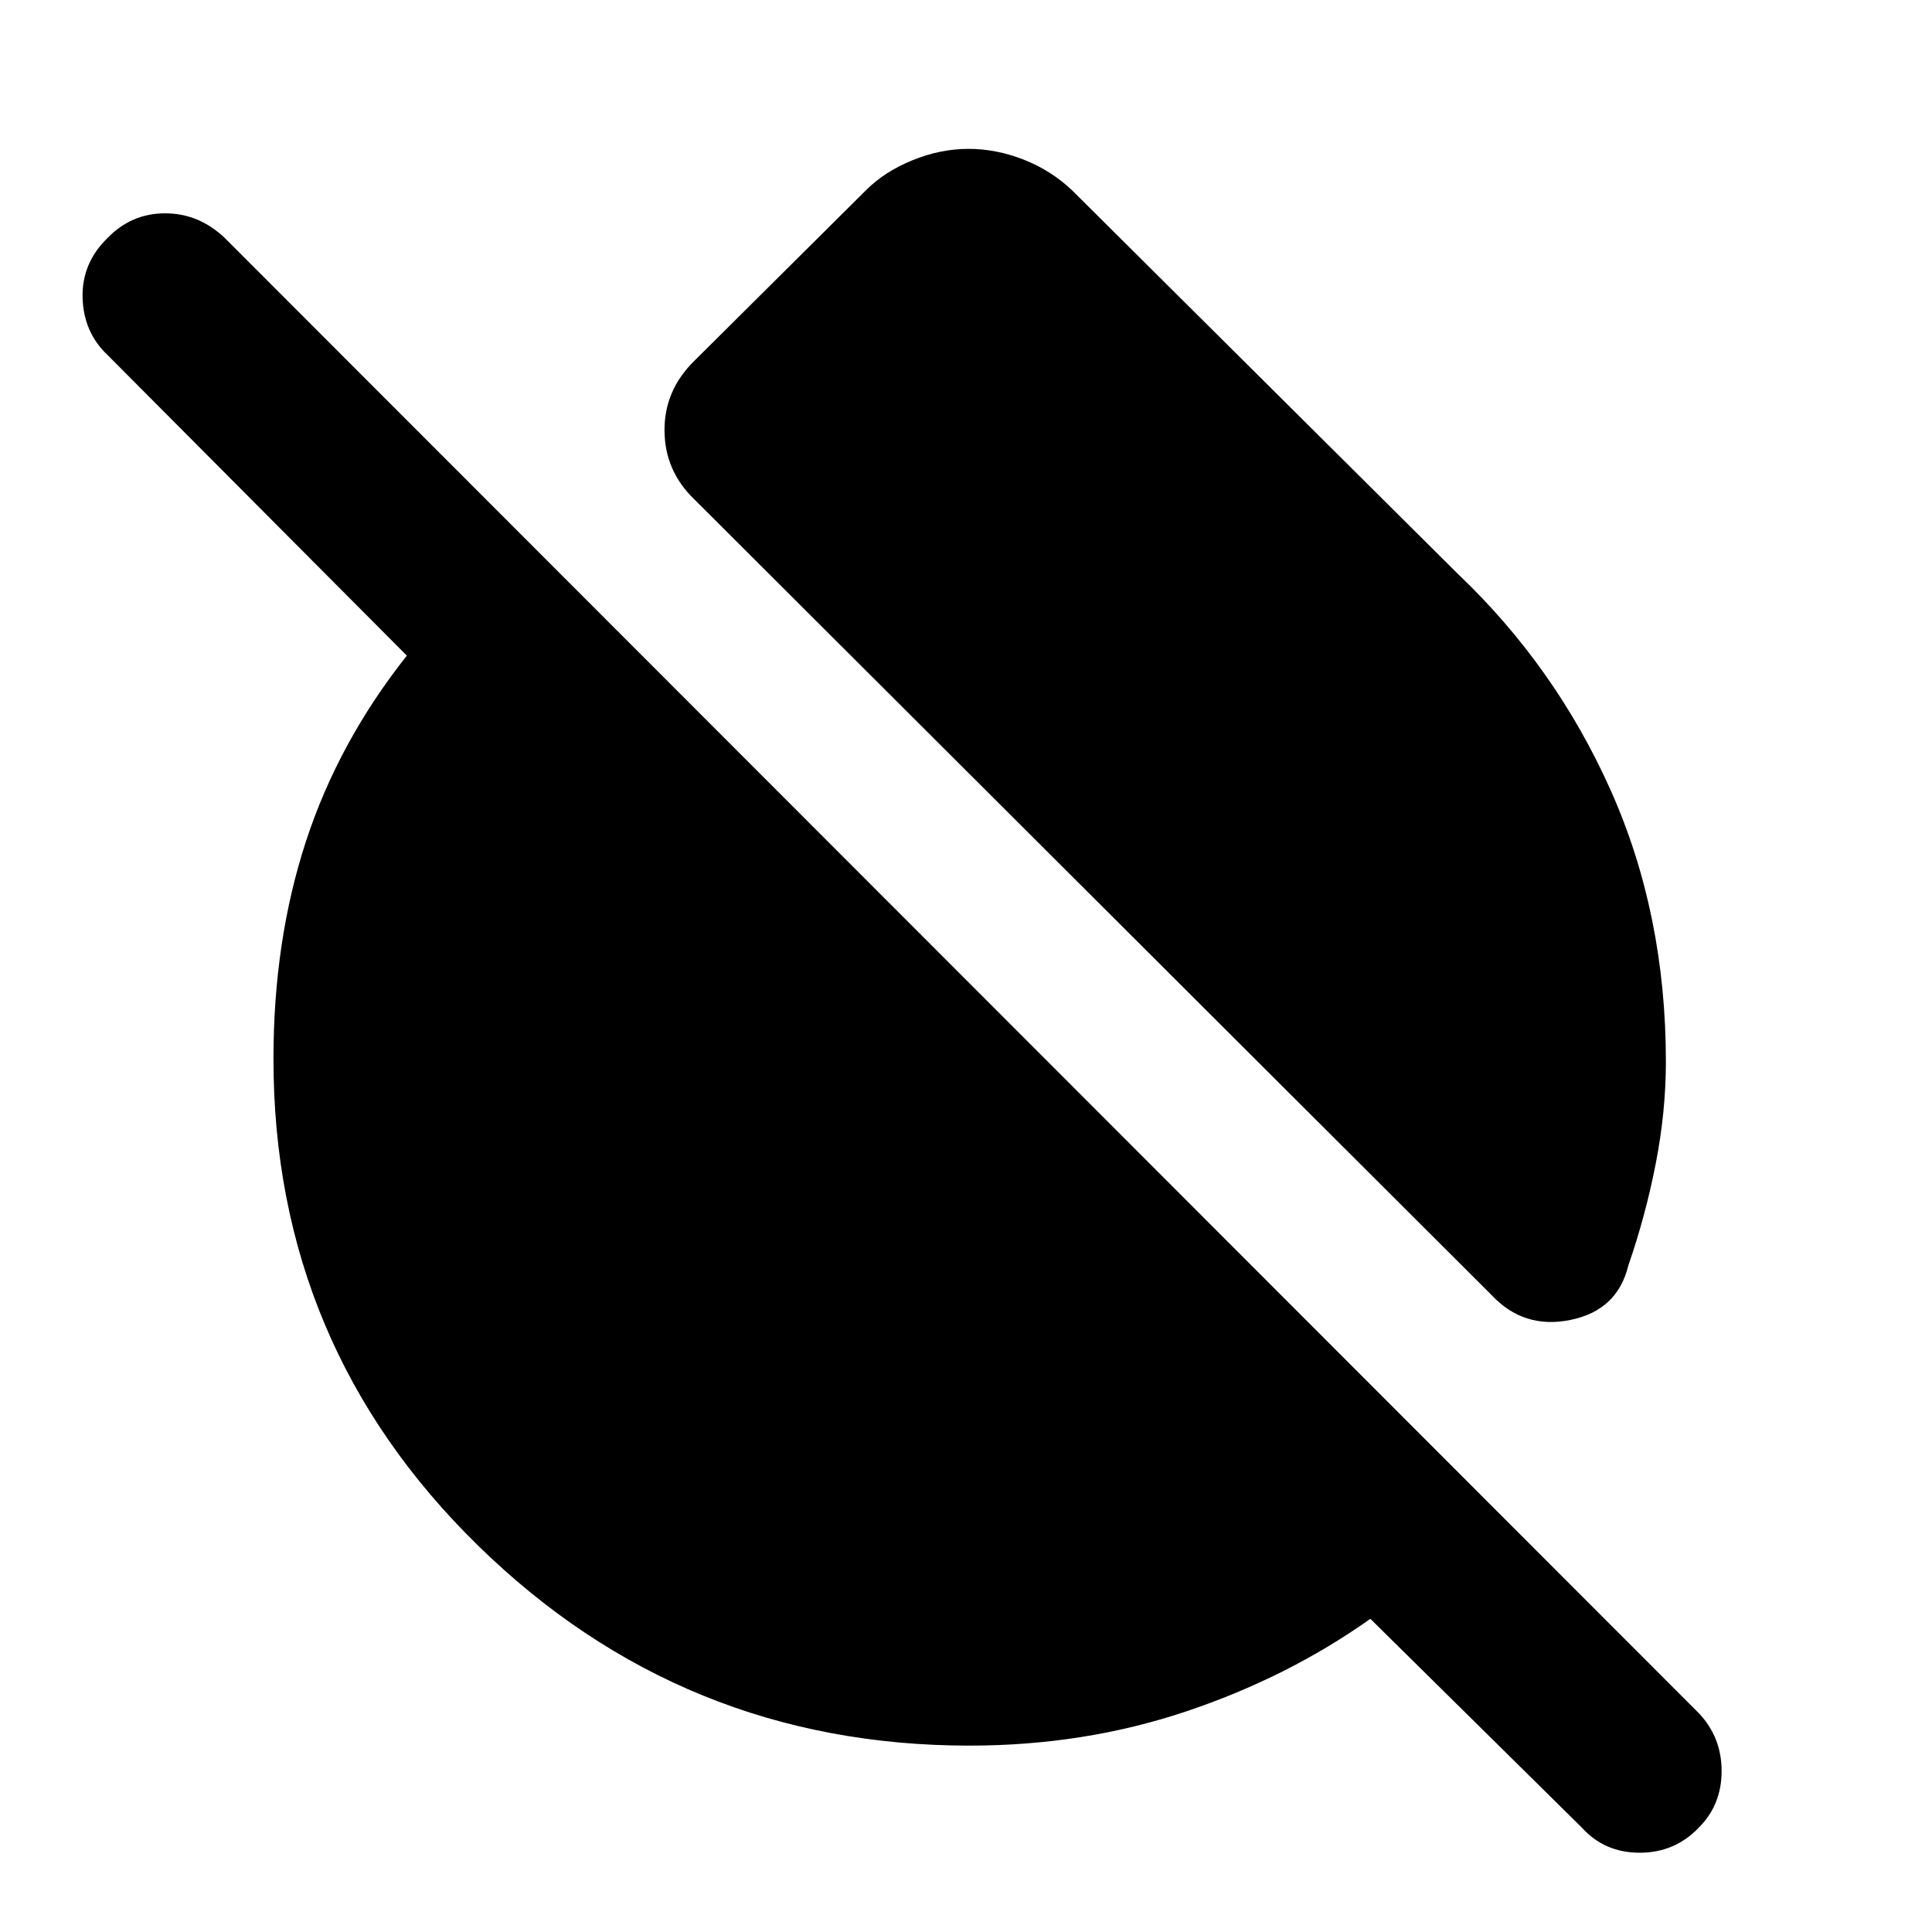 <svg xmlns="http://www.w3.org/2000/svg" height="40" viewBox="0 -960 960 960" width="40"><path d="M724.36-674.88q48.55 46.14 75.98 107.57 27.43 61.43 27.43 134.93 0 24.6-5.01 50.4-5.01 25.81-13.69 50.94-5.43 22.16-28.73 26.91t-39.33-12.51l-395.97-395.2q-14.74-14.17-14.85-34.24-.12-20.06 15-34.8l85.13-84.61q9.27-9.28 23.16-14.91 13.88-5.63 27.72-5.63 13.74 0 27.34 5.3t24.11 15.24l191.71 190.61ZM481.74-92.61q-142.6 0-244.23-99.43-101.63-99.44-101.63-241.76 0-58.68 16.12-108.06 16.12-49.39 50.15-92.36L53.46-783.57q-11.95-11.29-12.42-28.48-.47-17.2 12.42-29.72Q65.32-854 82.04-854q16.73 0 29.63 12.23l732.5 733.07q11.29 11.96 11.29 28.73t-11.29 28.06q-11.95 12.52-29.43 12.52t-28.77-12.52L680.93-155.62q-41.1 29.13-91.71 46.07-50.61 16.94-107.48 16.94Z"/></svg>